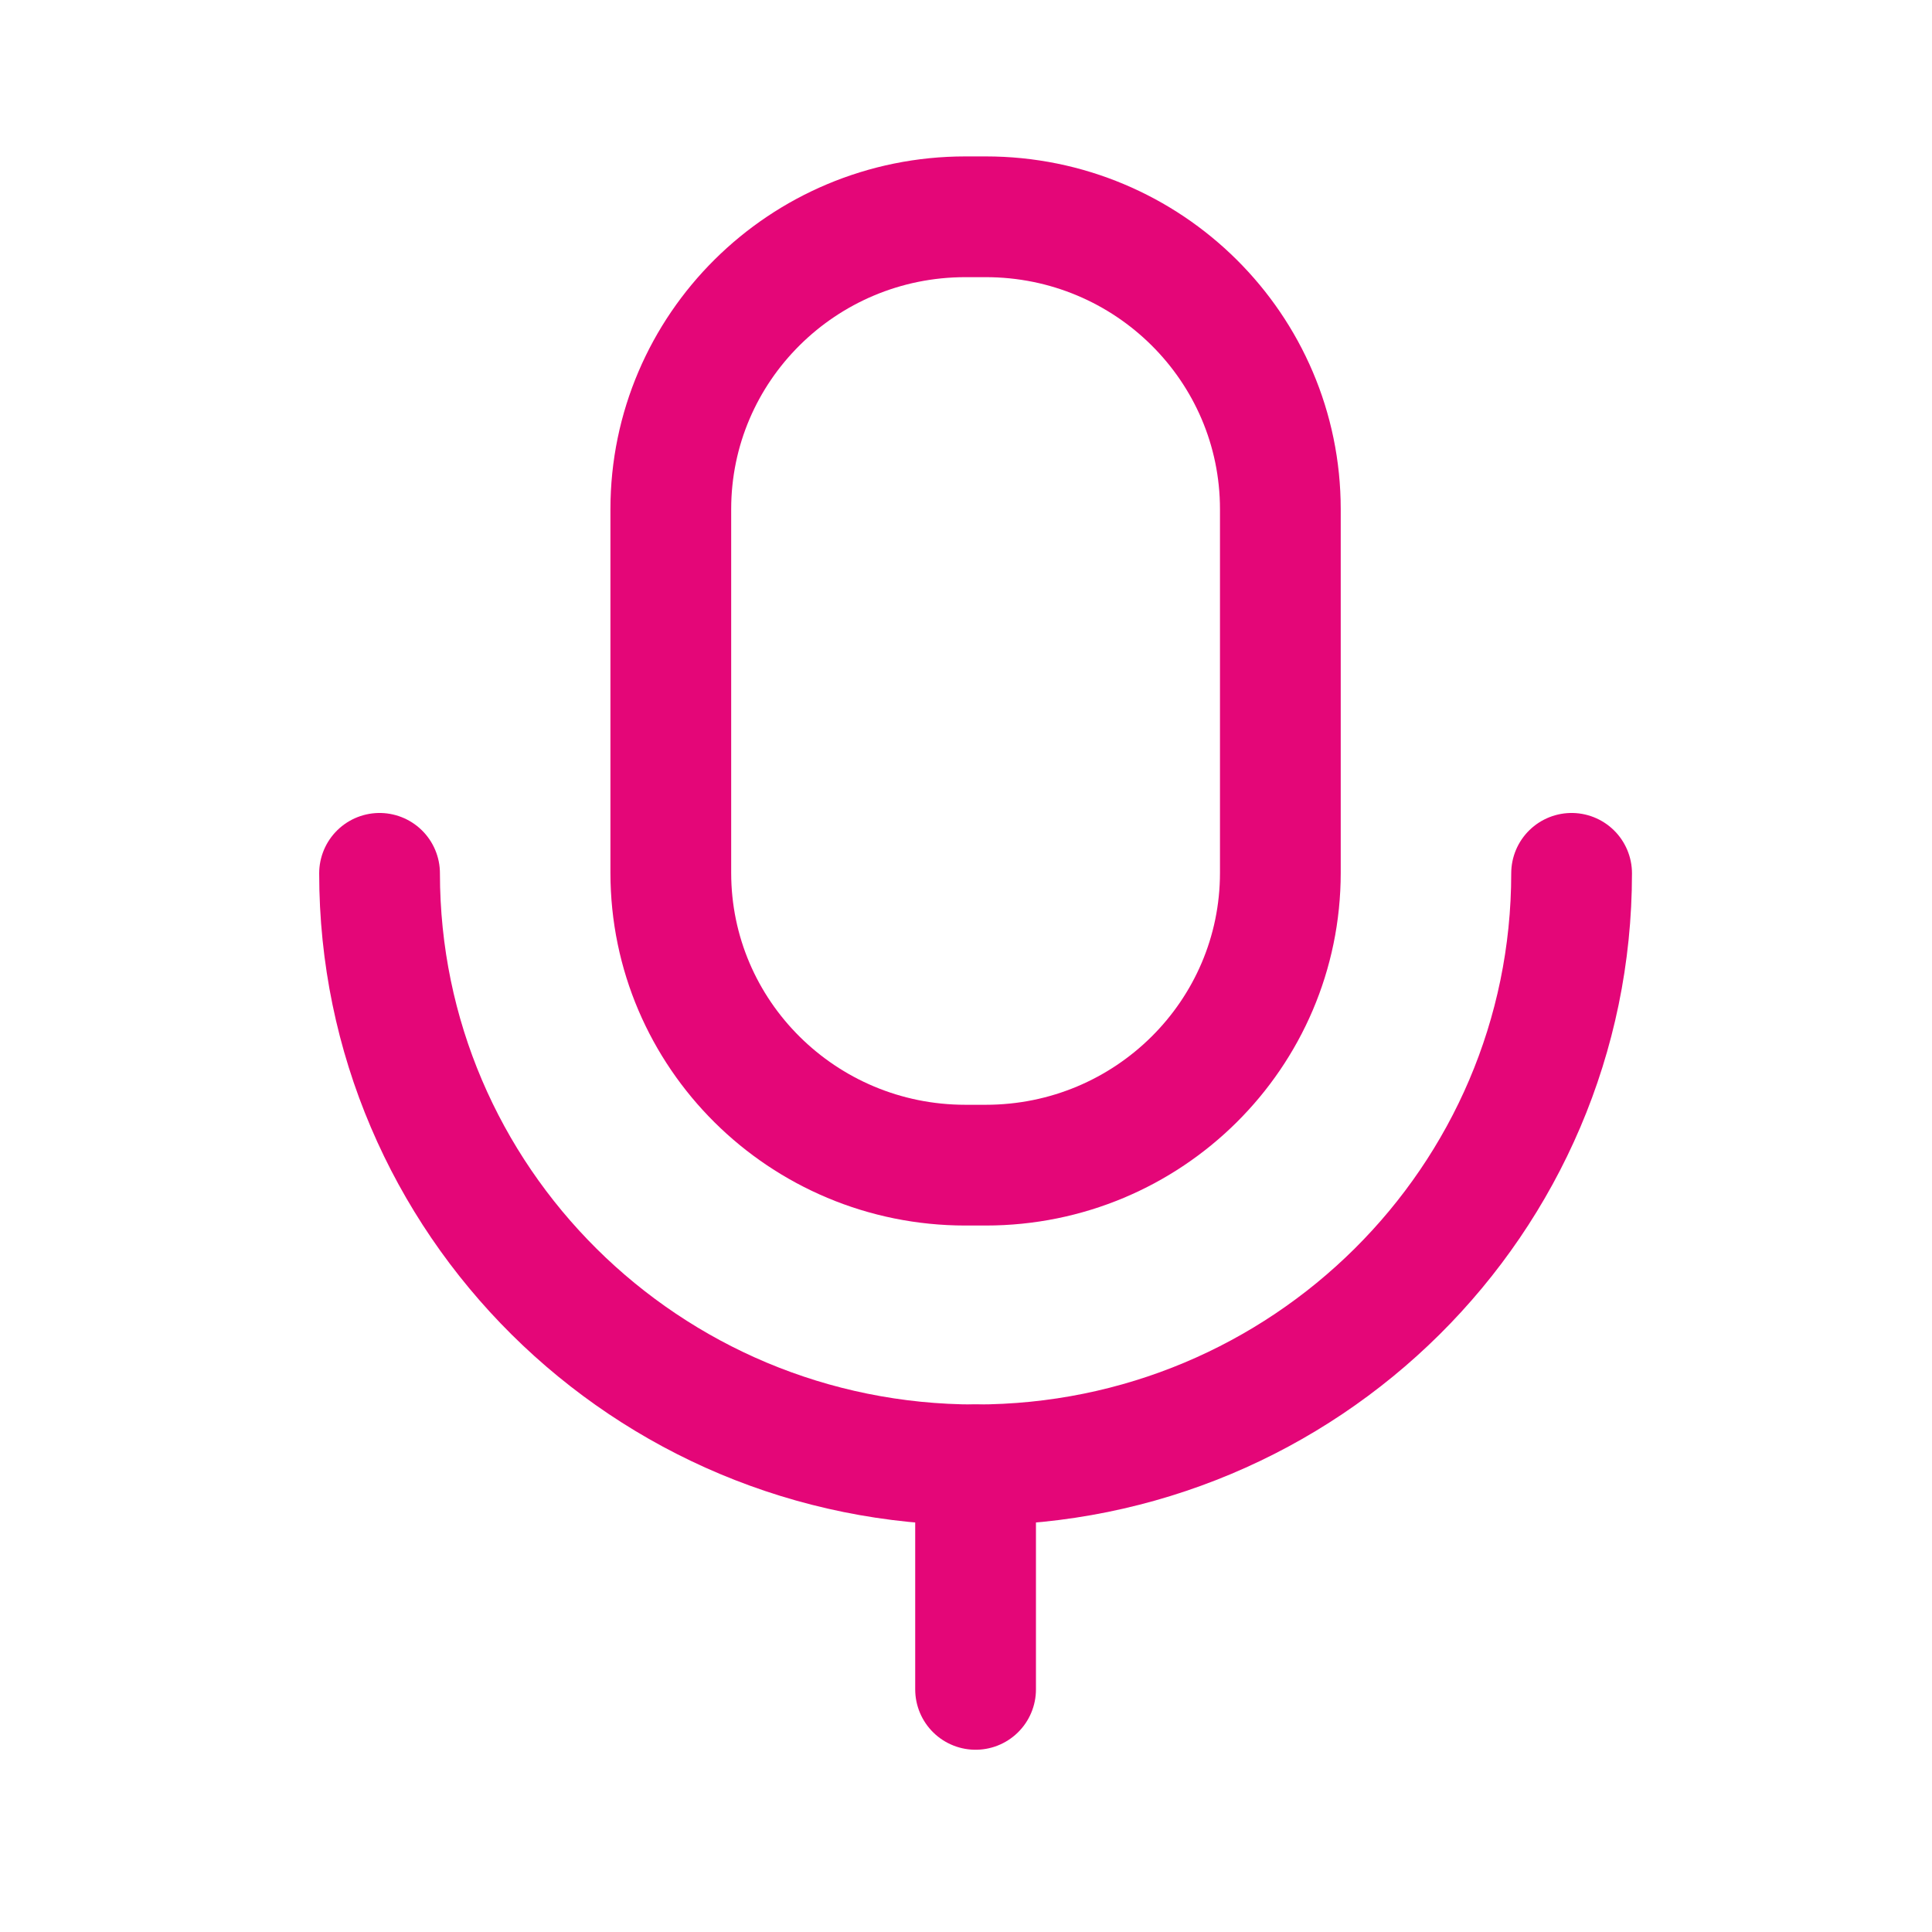 <svg width="24" height="24" viewBox="0 0 24 24" fill="none" xmlns="http://www.w3.org/2000/svg">
<path d="M4.715 10.849C4.715 14.908 8.029 18.197 12.119 18.197C16.208 18.197 19.523 14.908 19.523 10.849" stroke="#e40678" stroke-width="1.5" stroke-linecap="round" stroke-linejoin="round"/>
<path d="M12.119 20.986V18.197" stroke="#e40678" stroke-width="1.5" stroke-linecap="round" stroke-linejoin="round"/>
<path fill-rule="evenodd" clip-rule="evenodd" d="M12.245 14.474H11.993C9.972 14.474 8.333 12.848 8.333 10.842V6.326C8.333 4.32 9.972 2.693 11.993 2.693H12.245C14.266 2.693 15.905 4.32 15.905 6.326V10.842C15.905 12.848 14.266 14.474 12.245 14.474Z" stroke="#e40678" stroke-width="1.5" stroke-linecap="round" stroke-linejoin="round"/>
</svg>
